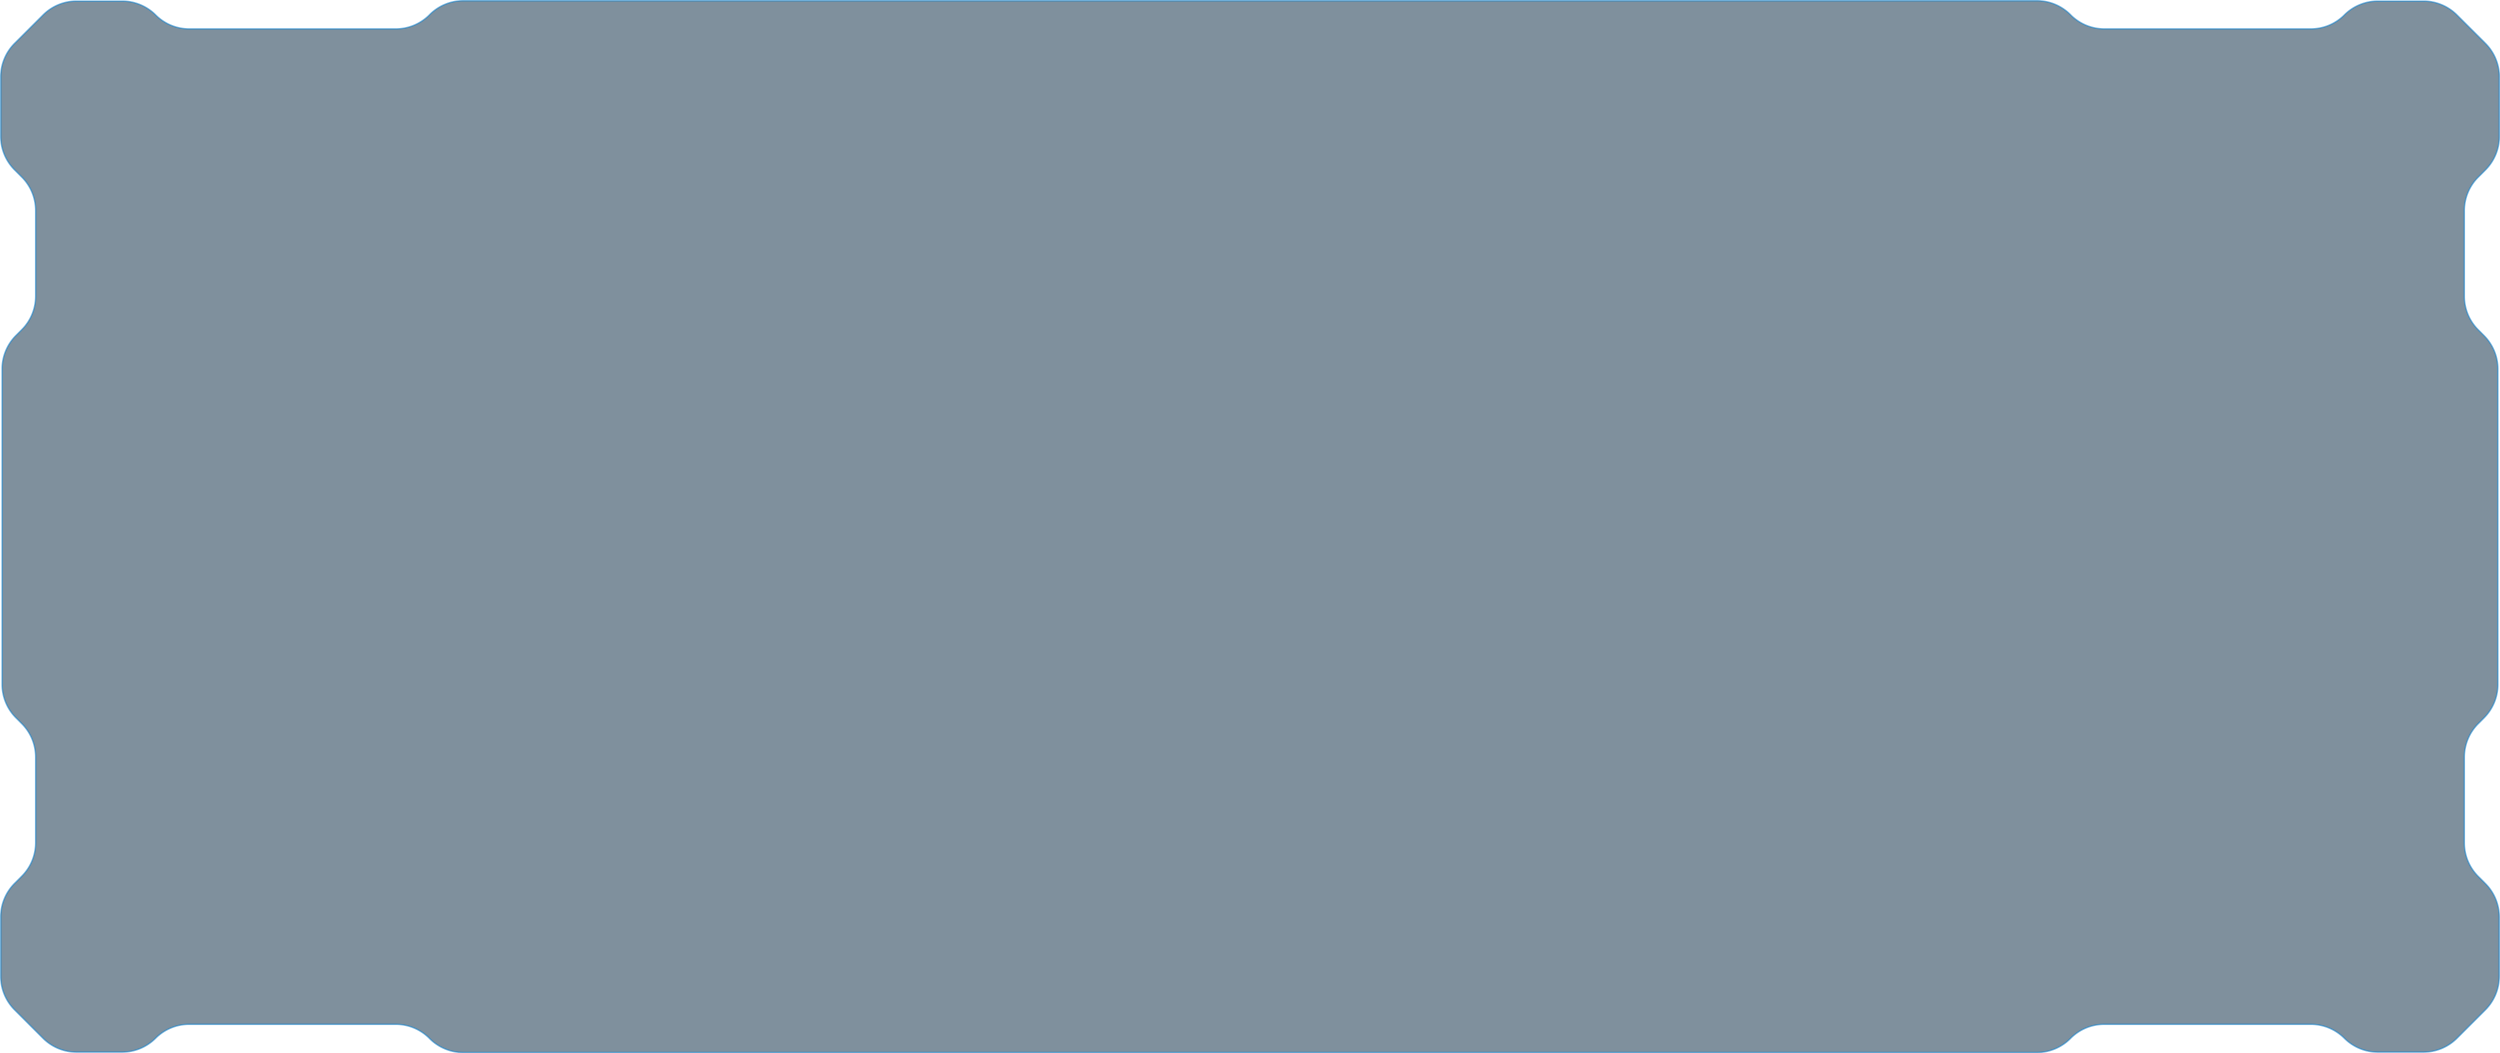 <svg xmlns="http://www.w3.org/2000/svg" viewBox="0 0 1642.26 692" preserveAspectRatio="none"><defs><style>.cls-1{fill:#00223d;stroke:#007acc;stroke-miterlimit:10;opacity:0.5;}</style></defs><title>double_fish</title><g id="Layer_2" data-name="Layer 2"><g id="Layer_1-2" data-name="Layer 1"><path class="cls-1" d="M1628,116.31l4.69-4.69a31.14,31.14,0,0,0,9.12-22V50.53a31.16,31.16,0,0,0-9.12-22L1614,9.88a31.11,31.11,0,0,0-22-9.13h-30a31.15,31.15,0,0,0-22,9.13A31.14,31.14,0,0,1,1518,19h-135.7a31.18,31.18,0,0,1-22-9.12l-.25-.26A31.14,31.14,0,0,0,1338,.5H304.28a31.16,31.16,0,0,0-22,9.12l-.25.26A31.16,31.16,0,0,1,260,19H124.28a31.16,31.16,0,0,1-22-9.12,31.13,31.13,0,0,0-22-9.13H50.28a31.13,31.13,0,0,0-22,9.13L9.62,28.5a31.16,31.16,0,0,0-9.12,22V89.6a31.14,31.14,0,0,0,9.12,22l4.69,4.69a31.15,31.15,0,0,1,9.13,22V194.6a31.11,31.11,0,0,1-9.13,22l-3.78,3.79a31.14,31.14,0,0,0-9.12,22V449.56a31.14,31.14,0,0,0,9.12,22l3.78,3.79a31.11,31.11,0,0,1,9.13,22v56.26a31.15,31.15,0,0,1-9.13,22l-4.69,4.69a31.14,31.14,0,0,0-9.12,22v39.07a31.16,31.16,0,0,0,9.12,22l18.63,18.62a31.13,31.13,0,0,0,22,9.13H80.22a31.13,31.13,0,0,0,22-9.13,31.16,31.16,0,0,1,22-9.12H260a31.16,31.16,0,0,1,22,9.12l.25.26a31.16,31.16,0,0,0,22,9.12H1338a31.14,31.14,0,0,0,22-9.12l.25-.26a31.18,31.18,0,0,1,22-9.12H1518a31.14,31.14,0,0,1,22,9.12,31.15,31.15,0,0,0,22,9.13h30a31.11,31.11,0,0,0,22-9.13l18.63-18.62a31.16,31.16,0,0,0,9.12-22V602.4a31.14,31.14,0,0,0-9.12-22l-4.69-4.69a31.18,31.18,0,0,1-9.12-22V497.4a31.14,31.14,0,0,1,9.12-22l3.78-3.79a31.11,31.11,0,0,0,9.13-22V242.44a31.11,31.11,0,0,0-9.13-22l-3.78-3.79a31.14,31.14,0,0,1-9.12-22V138.34A31.18,31.18,0,0,1,1628,116.31Z"/></g></g></svg>